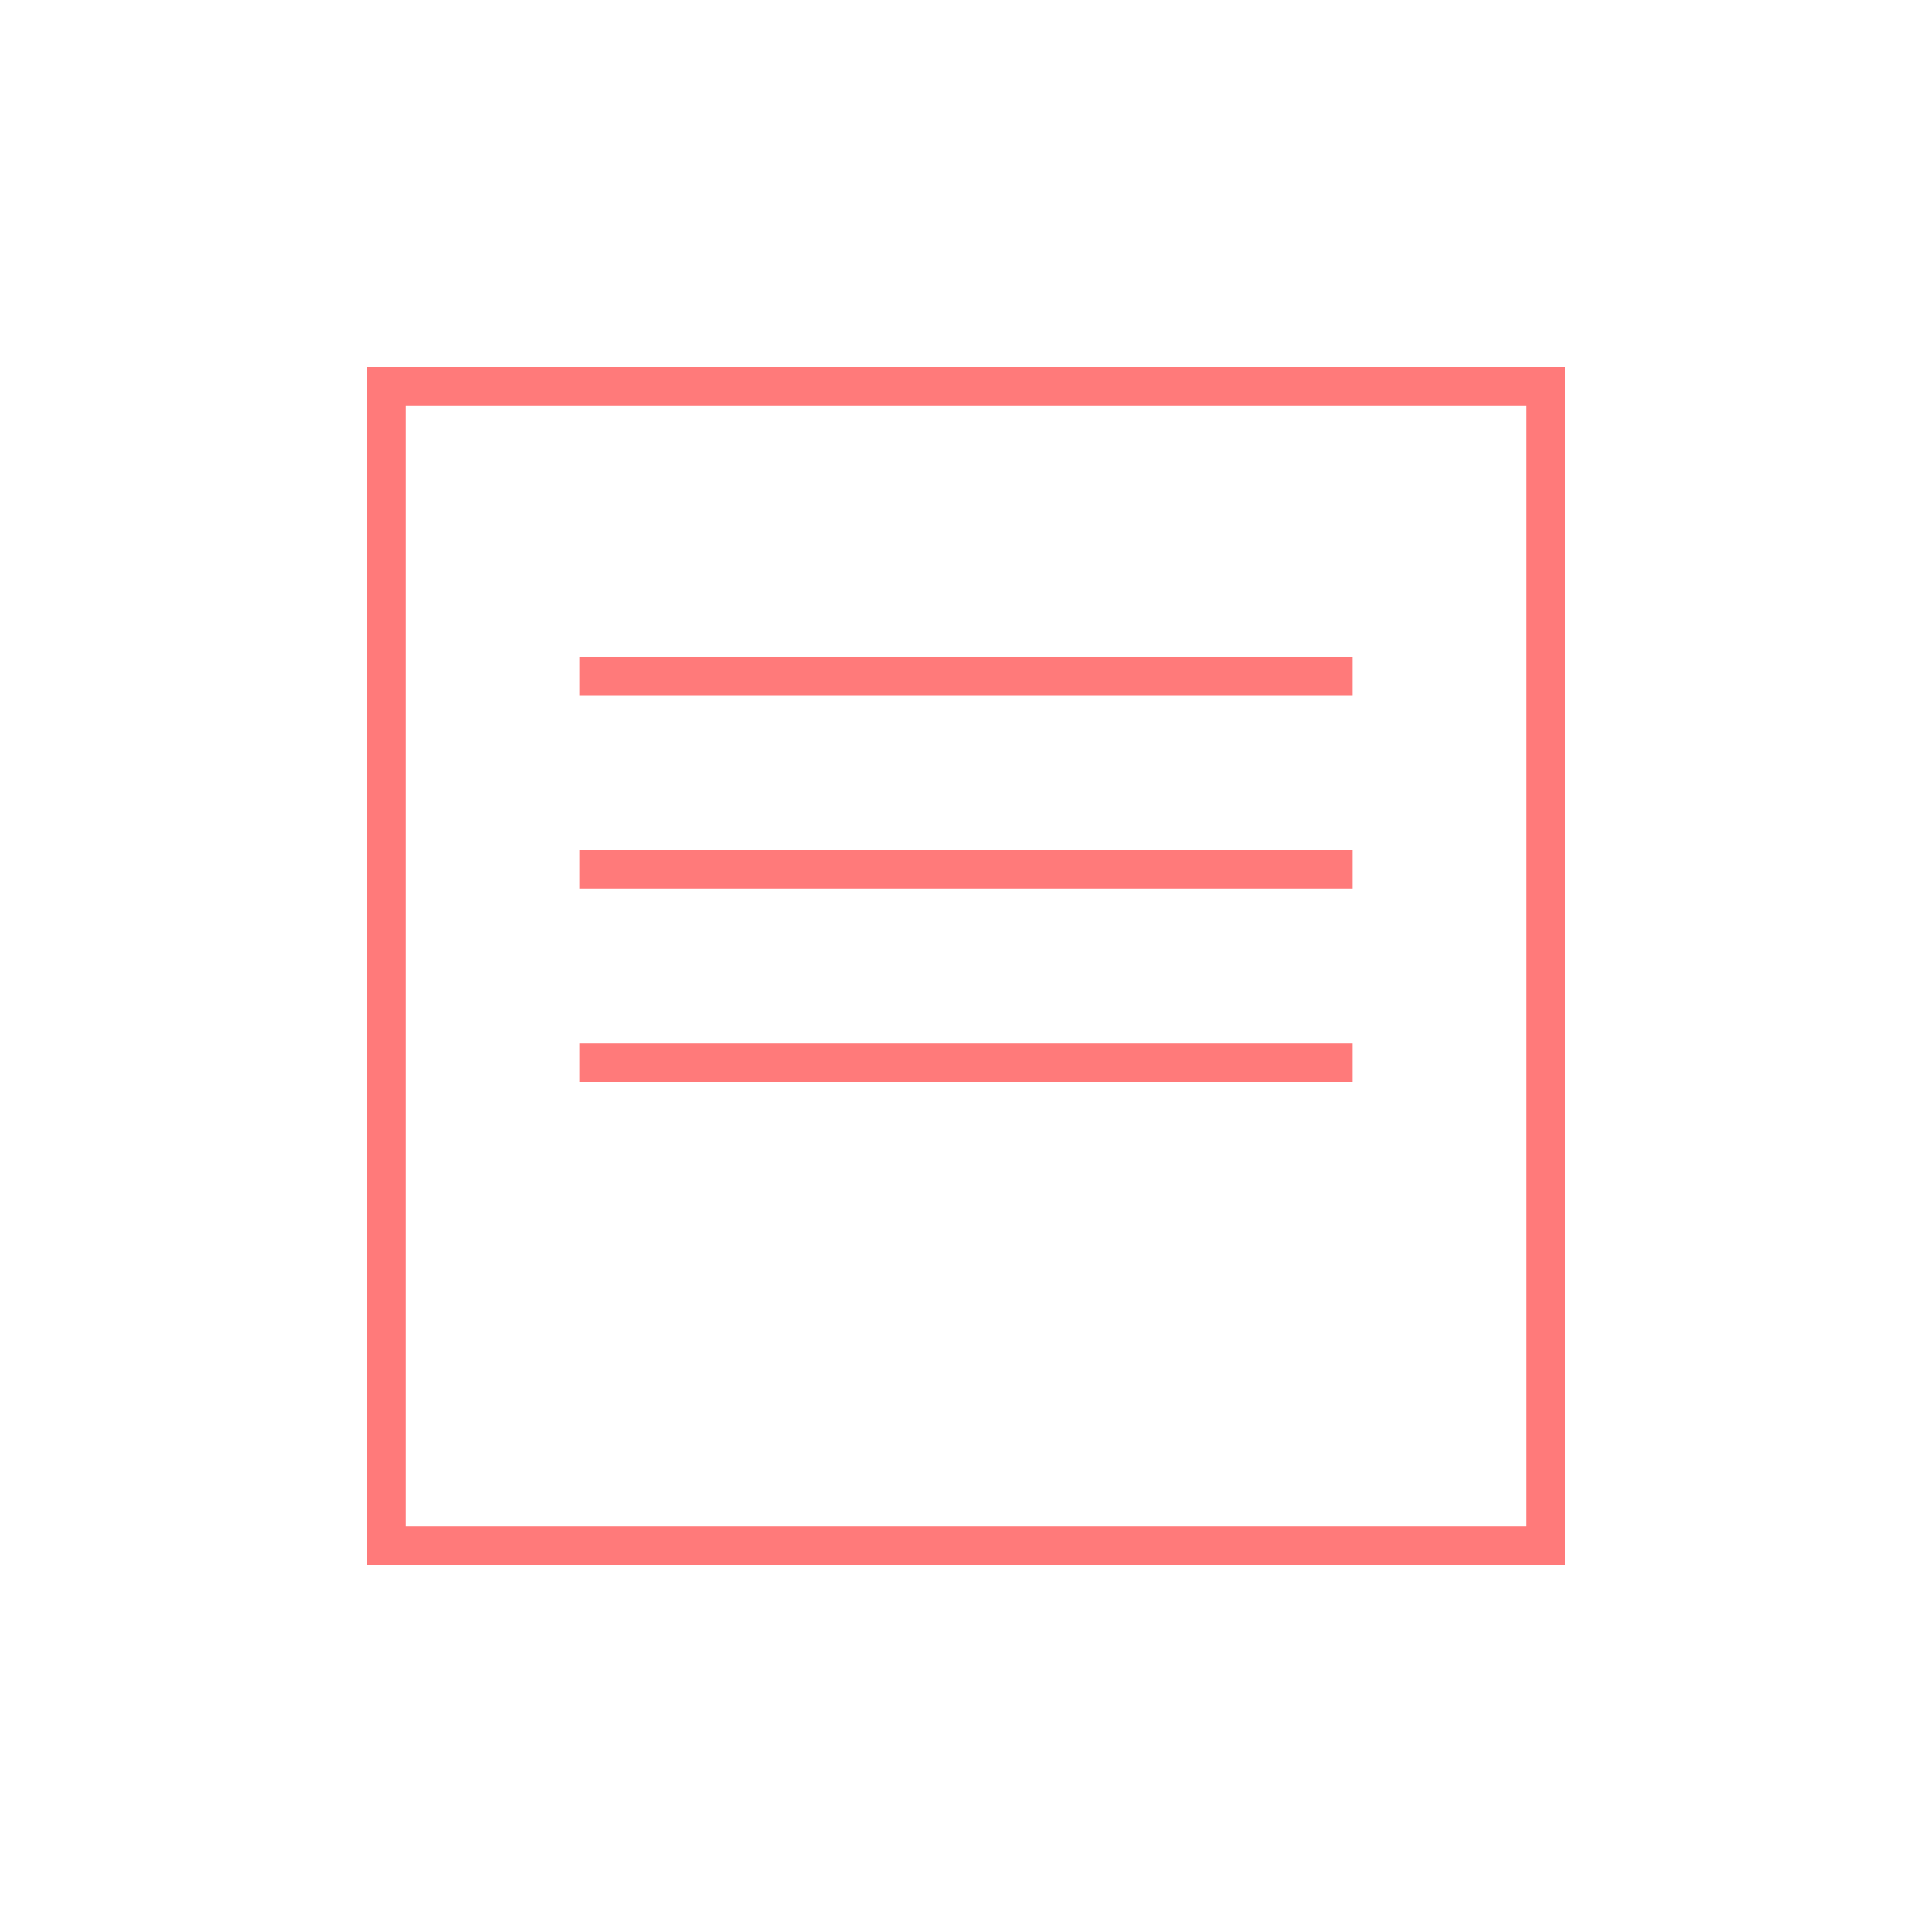 <svg viewBox="0 0 100 100" xmlns="http://www.w3.org/2000/svg">
  <path d="M20 20 H80 V80 H20 Z" fill="none" stroke="#ff7a7a" stroke-width="2"/>
  <line x1="30" y1="35" x2="70" y2="35" stroke="#ff7a7a" stroke-width="2"/>
  <line x1="30" y1="45" x2="70" y2="45" stroke="#ff7a7a" stroke-width="2"/>
  <line x1="30" y1="55" x2="70" y2="55" stroke="#ff7a7a" stroke-width="2"/>
</svg>